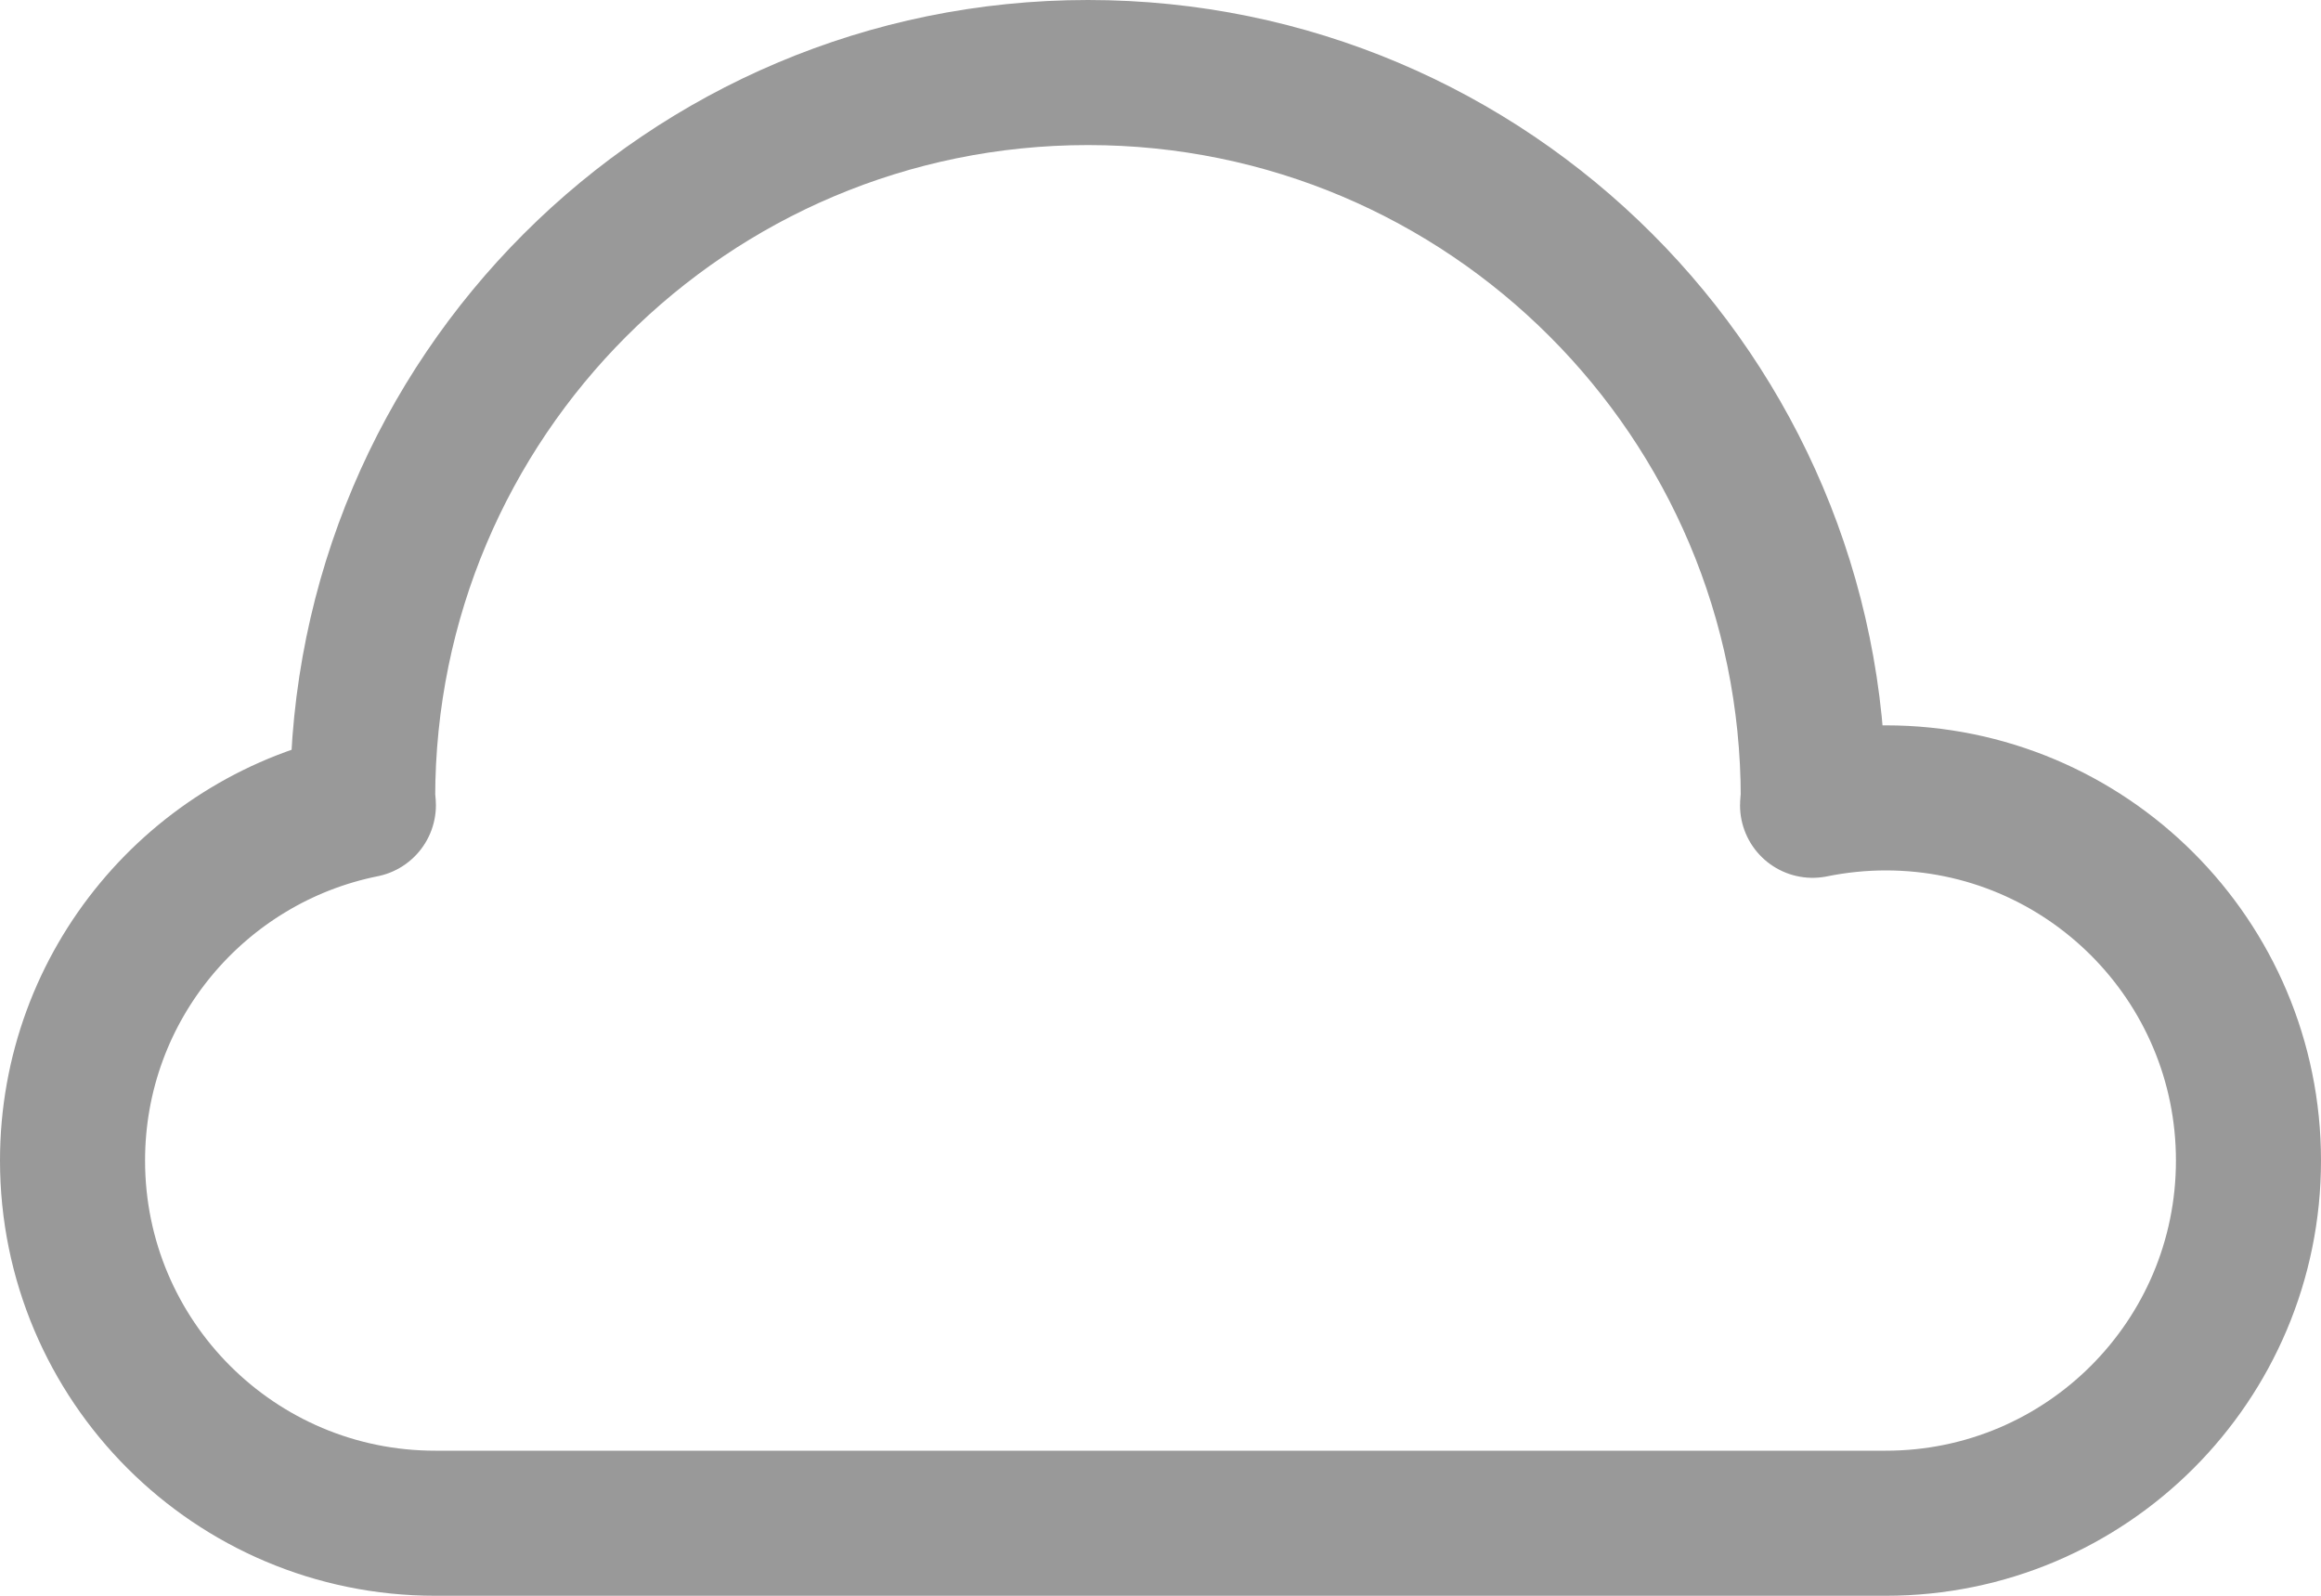 <?xml version="1.0" encoding="UTF-8"?>
<svg width="16px" height="11px" viewBox="0 0 16 11" version="1.1" xmlns="http://www.w3.org/2000/svg" xmlns:xlink="http://www.w3.org/1999/xlink">
    <!-- Generator: Sketch 64 (93537) - https://sketch.com -->
    <title>cloud-25</title>
    <desc>Created with Sketch.</desc>
    <g id="产品" stroke="none" stroke-width="1" fill="none" fill-rule="evenodd" stroke-linecap="round" stroke-linejoin="round">
        <g id="基础服务-云主机✅" transform="translate(-397, -1113)" stroke="#999999">
            <g id="产品规格" transform="translate(0, 642)">
                <g id="编组-19" transform="translate(372, 256)">
                    <g id="01">
                        <g id="编组-18" transform="translate(25, 175)">
                            <g id="编组-16" transform="translate(0, 34)">
                                <g id="cloud-25" transform="translate(0, 6)">
                                    <path d="M13,5.5 C12.827,5.5 12.658,5.518 12.495,5.551 C12.495,5.533 12.5,5.517 12.5,5.5 C12.5,2.739 10.261,0.5 7.5,0.5 C4.739,0.5 2.5,2.739 2.5,5.5 C2.5,5.517 2.505,5.533 2.505,5.55 C1.362,5.78 0.5,6.789 0.5,8 C0.5,9.381 1.619,10.5 3,10.5 L13,10.5 C14.381,10.5 15.5,9.381 15.5,8 C15.5,6.619 14.381,5.5 13,5.5 Z" id="路径"></path>
                                </g>
                            </g>
                        </g>
                    </g>
                </g>
            </g>
        </g>
    </g>
</svg>